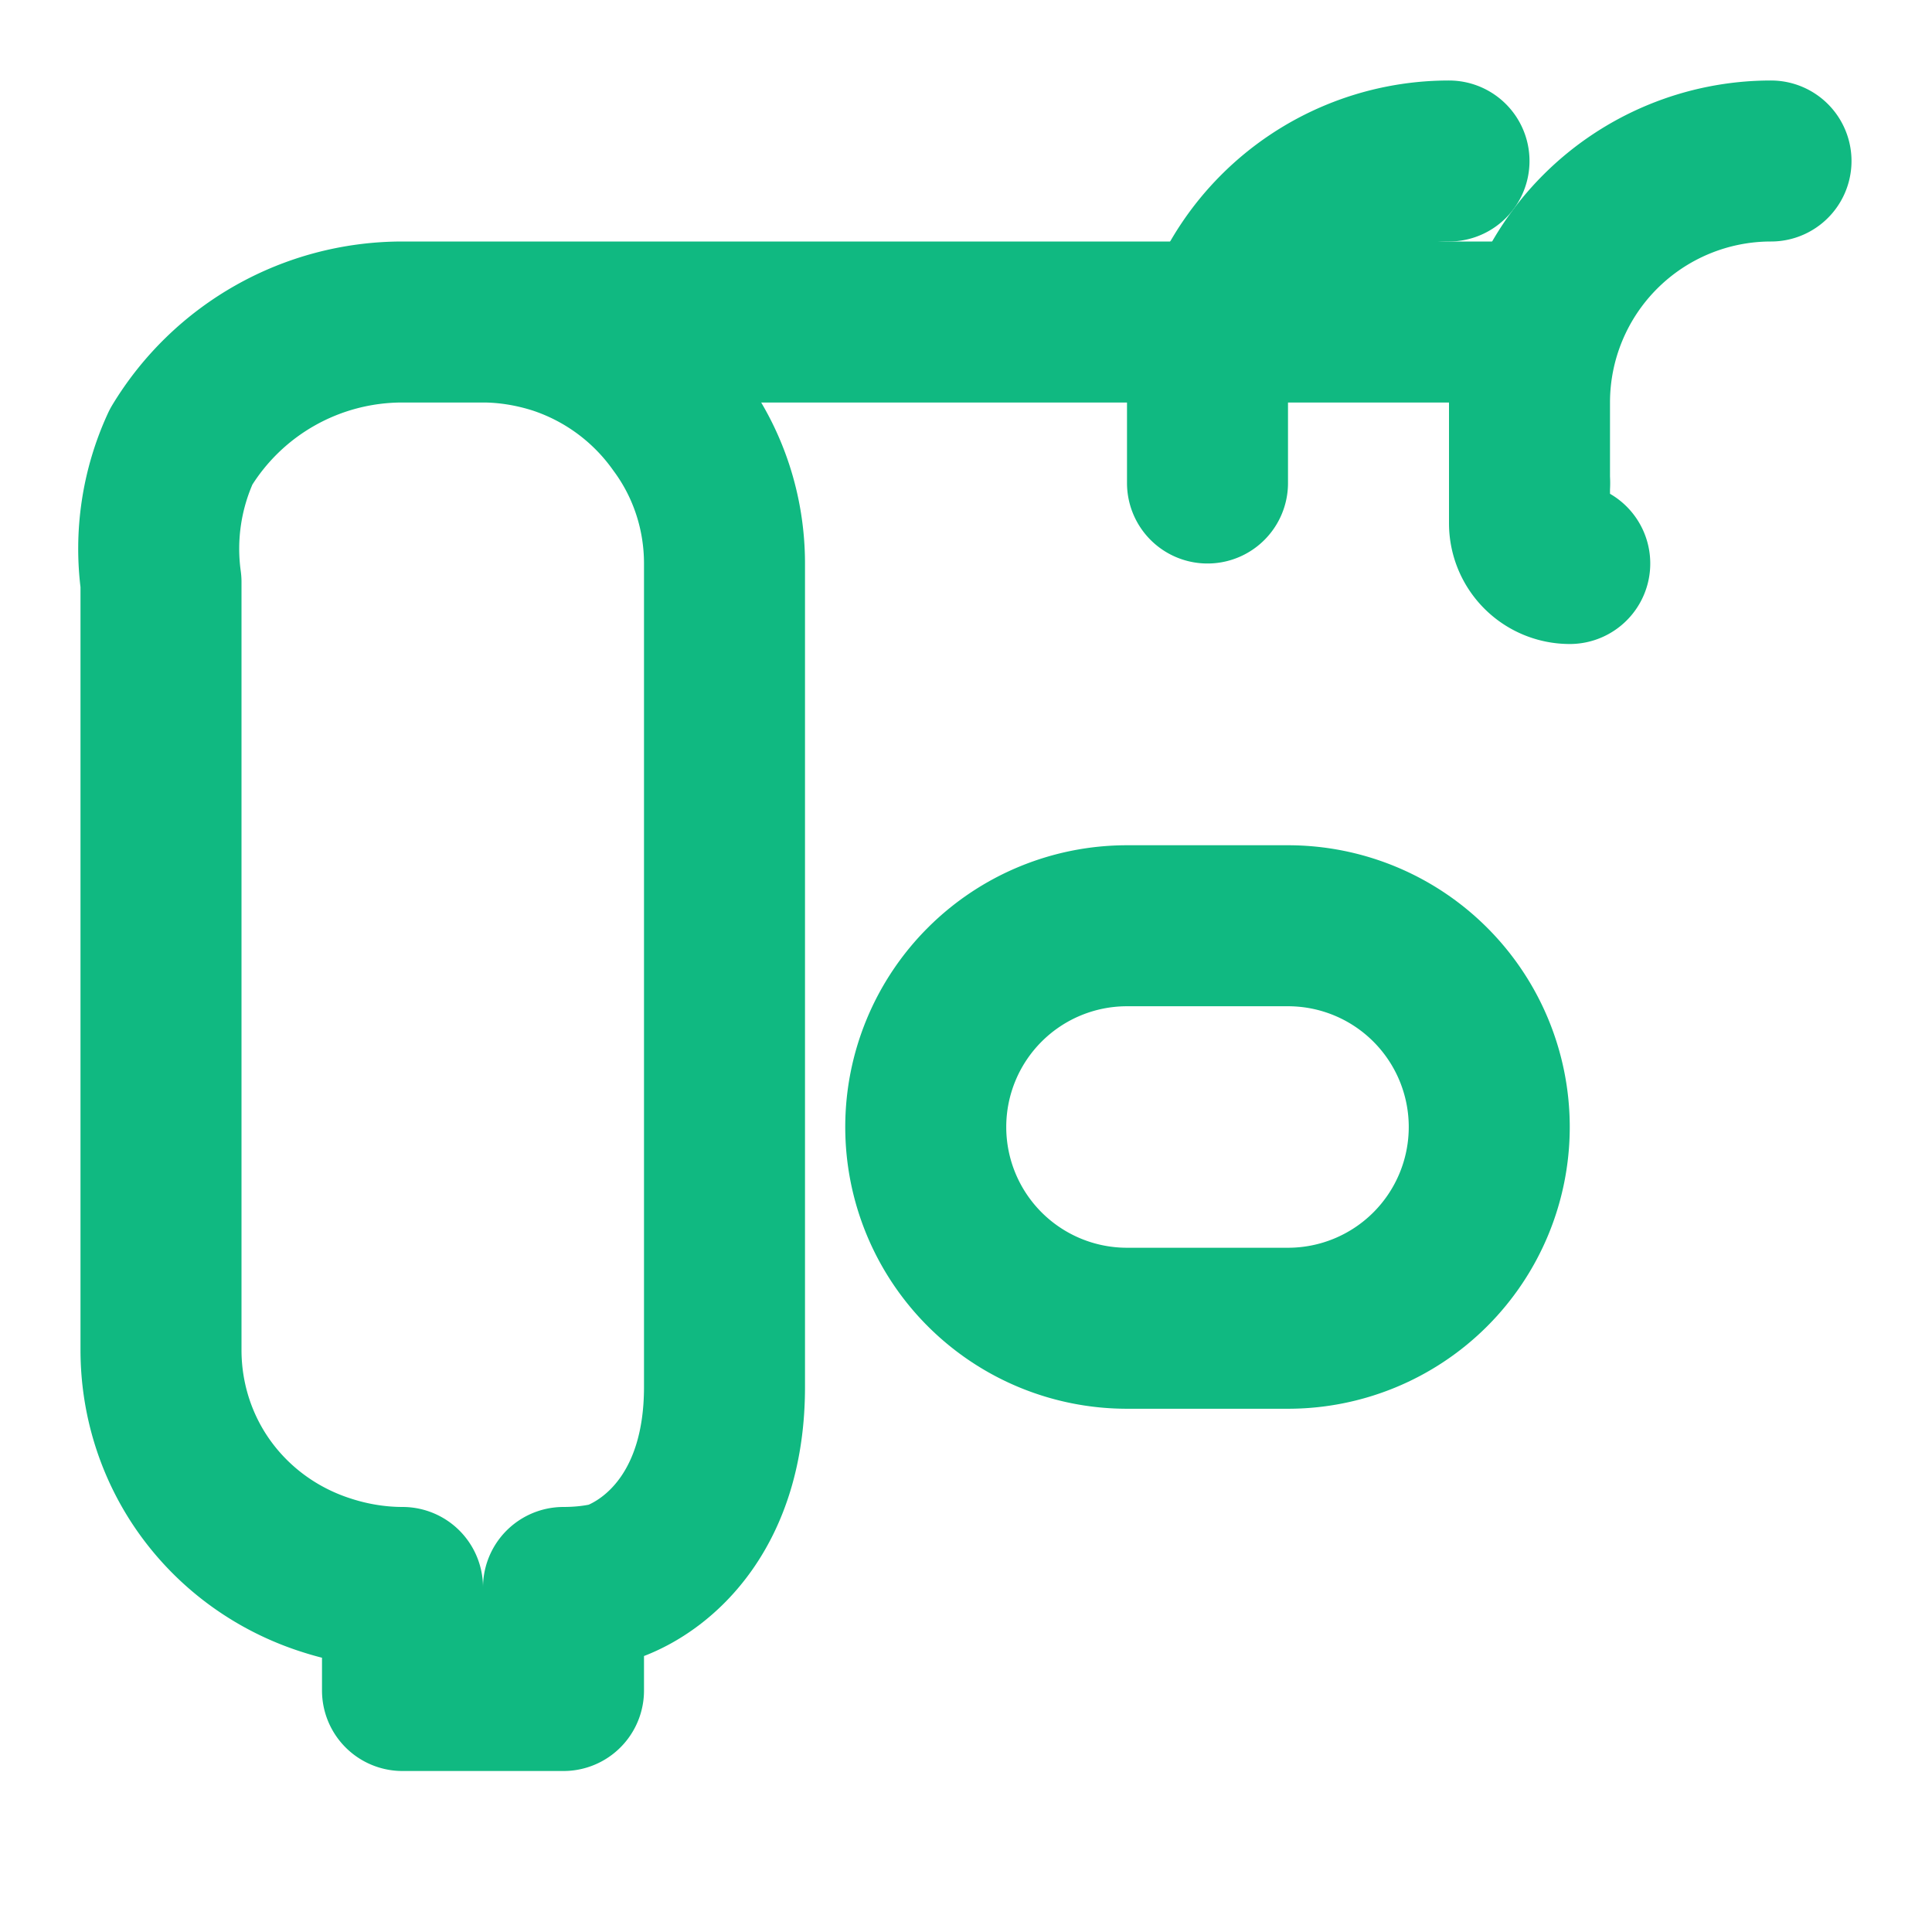 
<svg xmlns="http://www.w3.org/2000/svg" width="32" height="32" viewBox="0 0 24 24" fill="none" stroke="#10B981" stroke-width="2" stroke-linecap="round" stroke-linejoin="round">
  <path d="M19 4H5c-1.13 0-2.17.59-2.75 1.55A3.02 3.02 0 0 0 2 7.23v9.54c0 .63.2 1.24.57 1.74.37.5.89.87 1.49 1.06.31.1.63.15.94.15V21h2v-1.28c.2 0 .41-.02.61-.07C8.19 19.44 9 18.75 9 17.23V7c0-.63-.2-1.24-.57-1.74A2.99 2.99 0 0 0 6.93 4.15C6.62 4.05 6.3 4 6 4"/>
  <path d="M18 2a3 3 0 0 0-3 3v1"/>
  <path d="M22 2a3 3 0 0 0-3 3v1"/>
  <path d="M19.5 7a.5.5 0 0 1-.5-.5V6"/>
  <path d="M11.5 14a2.5 2.5 0 0 1 2.5-2.5h2a2.5 2.5 0 0 1 0 5h-2a2.5 2.5 0 0 1-2.5-2.5z"/>
</svg>
